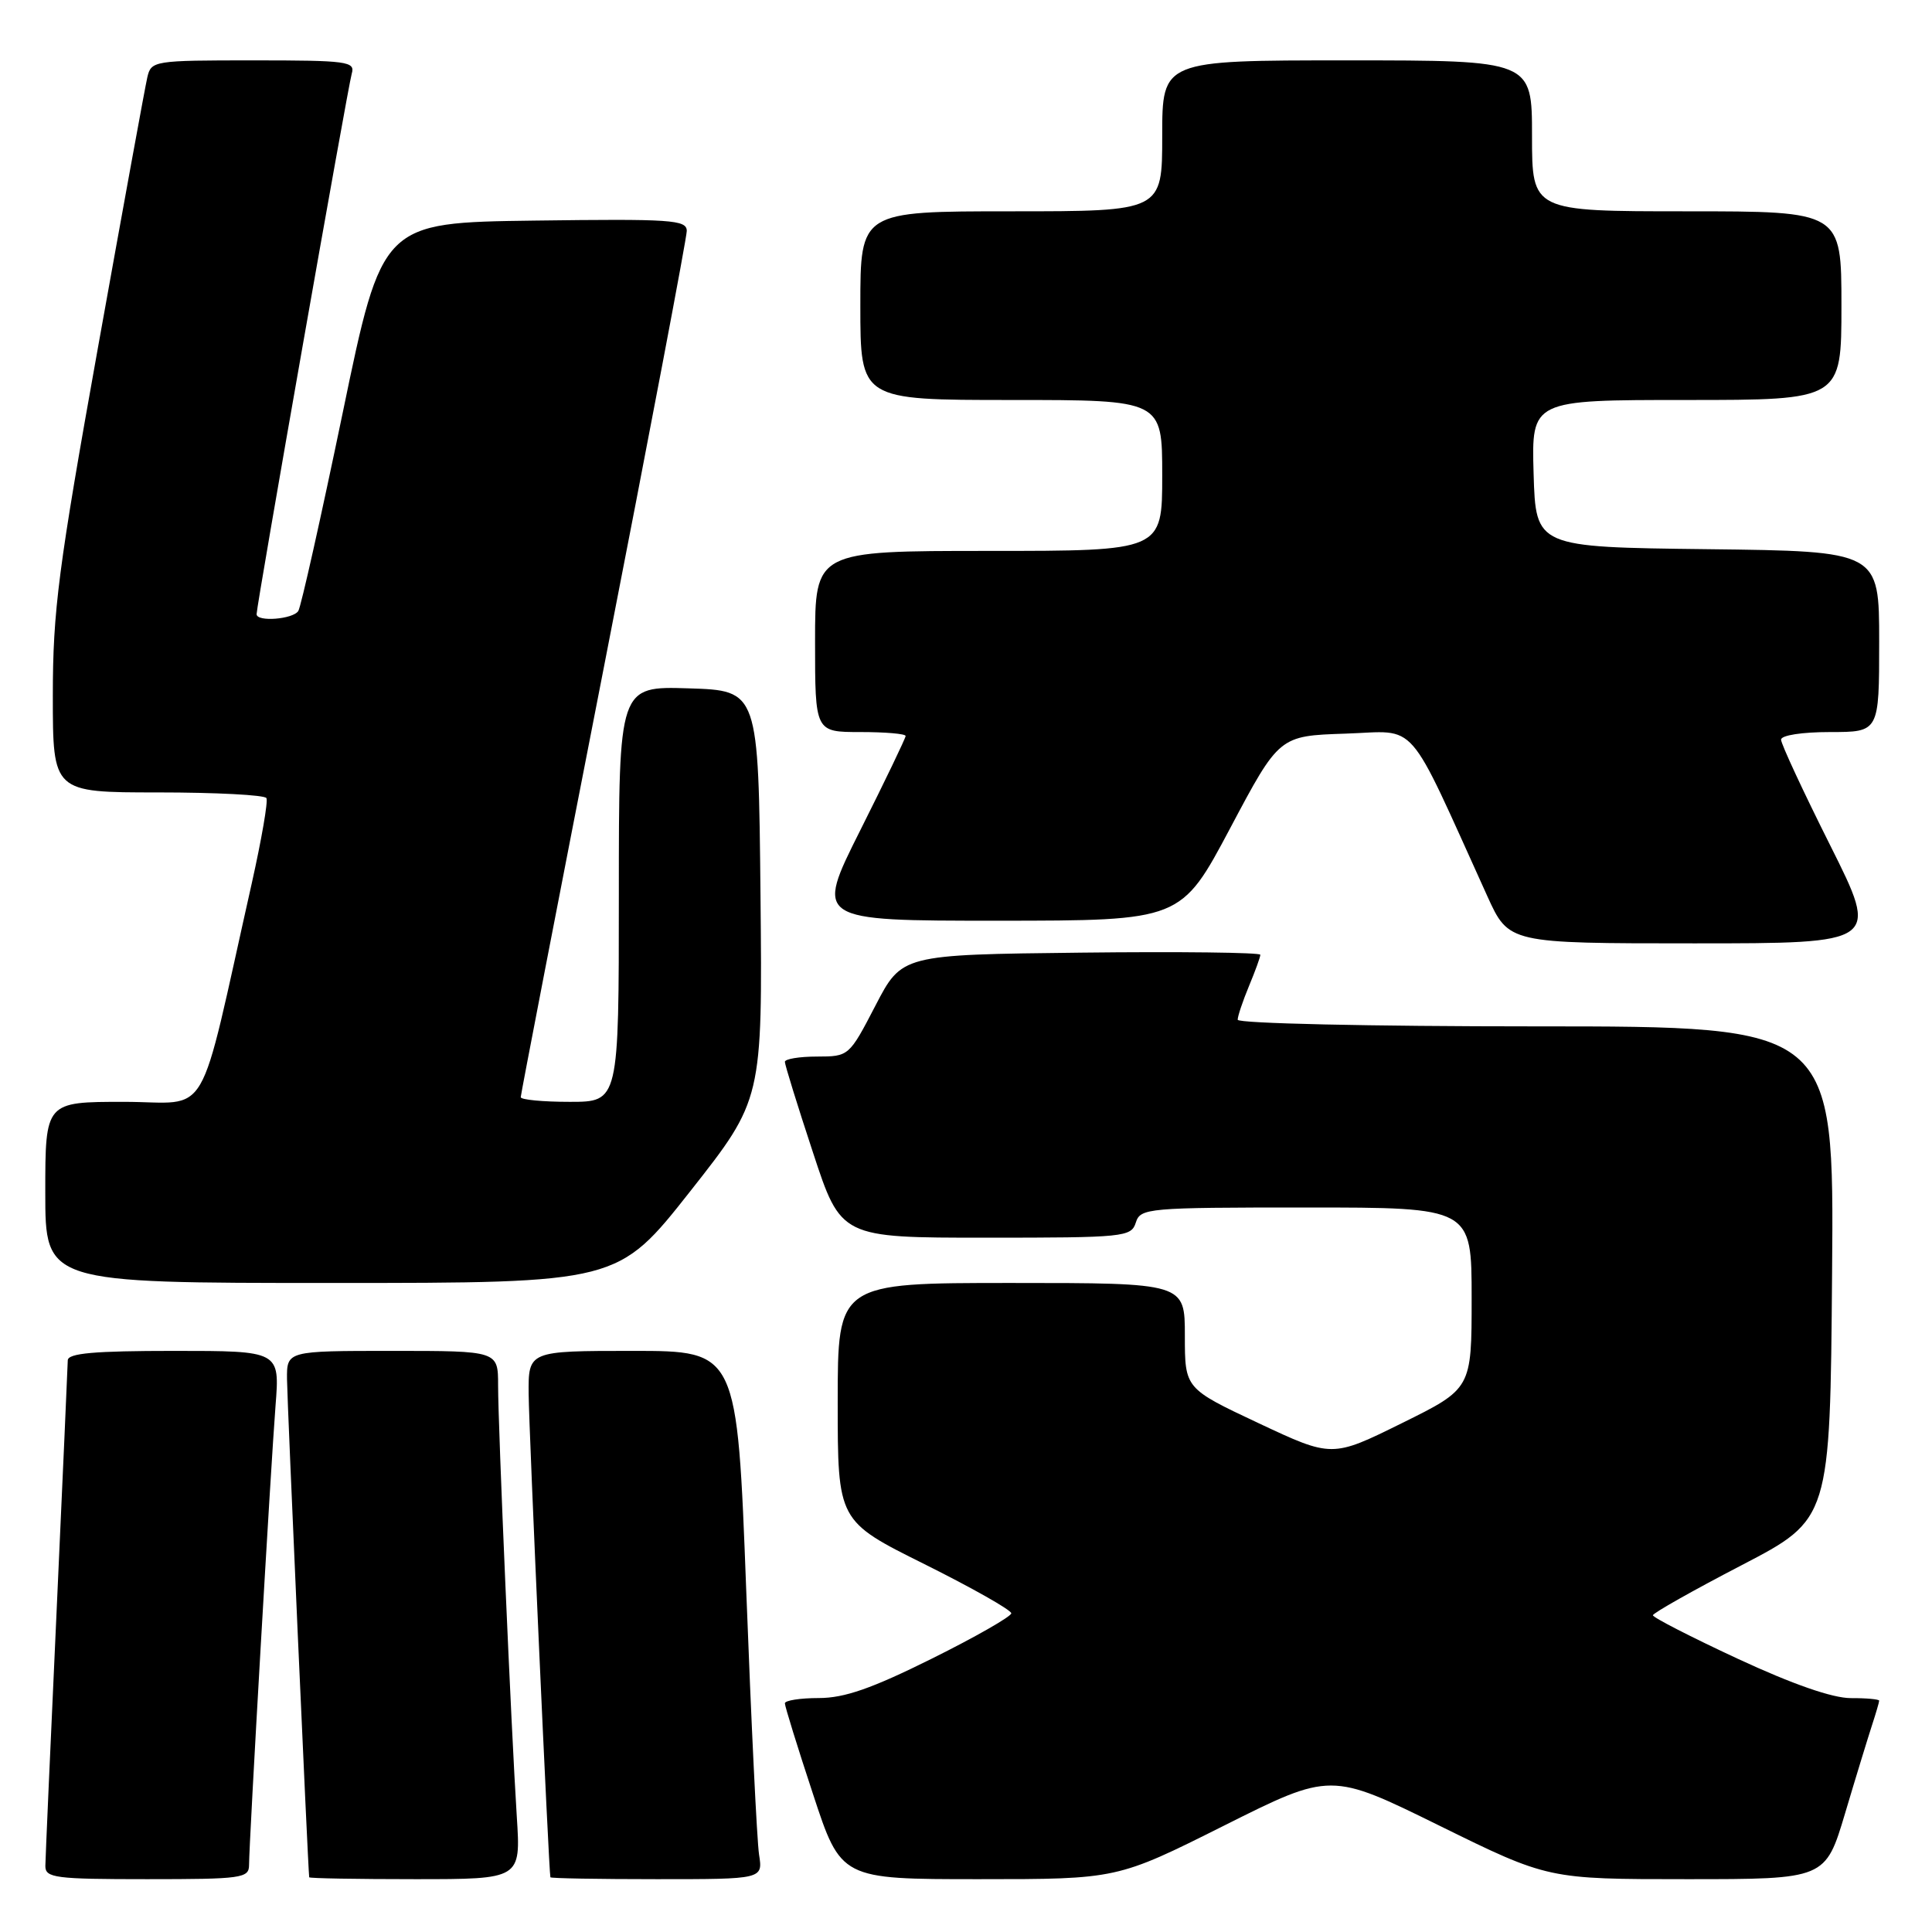 <?xml version="1.0" encoding="UTF-8" standalone="no"?>
<!DOCTYPE svg PUBLIC "-//W3C//DTD SVG 1.1//EN" "http://www.w3.org/Graphics/SVG/1.1/DTD/svg11.dtd" >
<svg xmlns="http://www.w3.org/2000/svg" xmlns:xlink="http://www.w3.org/1999/xlink" version="1.1" viewBox="0 0 256 256">
 <g >
 <path fill="currentColor"
d=" M 33.00 247.12 C 33.00 244.17 35.88 194.33 36.51 186.25 C 37.08 179.00 37.08 179.00 23.04 179.00 C 12.48 179.00 9.00 179.31 8.98 180.25 C 8.97 180.94 8.30 195.90 7.50 213.50 C 6.69 231.10 6.02 246.29 6.01 247.25 C 6.00 248.83 7.30 249.00 19.50 249.00 C 32.05 249.00 33.00 248.87 33.00 247.12 Z  M 68.48 240.75 C 67.74 229.19 66.00 189.07 66.00 183.56 C 66.00 179.00 66.00 179.00 52.00 179.00 C 38.00 179.00 38.00 179.00 38.03 182.75 C 38.05 185.57 40.80 247.41 40.97 248.75 C 40.99 248.89 47.30 249.00 55.01 249.00 C 69.01 249.00 69.01 249.00 68.48 240.75 Z  M 100.58 245.75 C 100.30 243.96 99.54 228.21 98.88 210.75 C 97.68 179.00 97.68 179.00 83.84 179.00 C 70.00 179.00 70.00 179.00 70.05 184.75 C 70.09 189.59 72.72 248.00 72.93 248.75 C 72.97 248.89 79.32 249.00 87.05 249.00 C 101.09 249.00 101.09 249.00 100.58 245.75 Z  M 162.18 241.91 C 176.33 234.82 176.33 234.82 190.73 241.91 C 205.13 249.00 205.13 249.00 223.50 249.00 C 241.88 249.00 241.88 249.00 244.49 240.25 C 245.92 235.44 247.53 230.20 248.05 228.60 C 248.57 227.01 249.00 225.54 249.00 225.35 C 249.00 225.16 247.31 225.00 245.25 225.01 C 242.82 225.01 237.55 223.18 230.25 219.79 C 224.06 216.91 219.01 214.32 219.02 214.03 C 219.03 213.74 224.32 210.75 230.77 207.40 C 242.50 201.30 242.50 201.30 242.76 168.65 C 243.03 136.00 243.03 136.00 203.51 136.00 C 181.50 136.00 164.00 135.61 164.00 135.12 C 164.00 134.64 164.68 132.63 165.50 130.65 C 166.32 128.68 167.00 126.82 167.00 126.51 C 167.00 126.21 156.31 126.08 143.25 126.23 C 119.50 126.50 119.50 126.50 116.00 133.25 C 112.51 139.97 112.48 139.99 108.25 140.00 C 105.91 140.00 104.00 140.32 104.00 140.70 C 104.00 141.09 105.67 146.49 107.72 152.70 C 111.43 164.00 111.43 164.00 130.65 164.00 C 148.99 164.00 149.89 163.91 150.50 162.00 C 151.11 160.08 152.01 160.00 173.07 160.00 C 195.00 160.00 195.00 160.00 195.00 172.01 C 195.00 184.01 195.00 184.01 185.75 188.58 C 176.50 193.15 176.50 193.15 166.75 188.57 C 157.00 183.98 157.00 183.98 157.00 176.99 C 157.00 170.00 157.00 170.00 134.00 170.00 C 111.00 170.00 111.00 170.00 111.00 185.77 C 111.00 201.54 111.00 201.54 122.50 207.26 C 128.82 210.41 134.00 213.34 134.00 213.77 C 134.00 214.19 129.27 216.90 123.49 219.77 C 115.51 223.74 111.89 225.00 108.49 225.00 C 106.02 225.00 104.00 225.32 104.00 225.70 C 104.00 226.09 105.67 231.49 107.72 237.70 C 111.43 249.00 111.43 249.00 129.73 249.00 C 148.03 249.00 148.03 249.00 162.18 241.91 Z  M 91.46 157.85 C 101.03 145.70 101.03 145.70 100.77 118.60 C 100.50 91.50 100.50 91.50 91.25 91.21 C 82.00 90.92 82.00 90.92 82.00 118.46 C 82.00 146.00 82.00 146.00 75.50 146.00 C 71.92 146.00 69.00 145.72 69.00 145.38 C 69.00 145.04 73.95 119.45 80.00 88.50 C 86.05 57.55 91.00 31.50 91.00 30.60 C 91.00 29.12 88.96 28.99 70.81 29.23 C 50.63 29.50 50.63 29.50 45.41 54.70 C 42.53 68.56 39.89 80.37 39.53 80.95 C 38.85 82.06 34.00 82.44 34.00 81.38 C 34.00 80.19 46.10 11.48 46.61 9.75 C 47.09 8.14 46.02 8.00 33.59 8.00 C 20.36 8.00 20.03 8.05 19.52 10.25 C 19.23 11.49 16.30 27.55 13.00 45.94 C 7.72 75.37 7.00 80.92 7.00 92.19 C 7.00 105.00 7.00 105.00 20.94 105.00 C 28.61 105.00 35.07 105.34 35.30 105.75 C 35.54 106.16 34.66 111.22 33.37 117.00 C 26.07 149.46 28.09 146.00 16.42 146.00 C 6.00 146.00 6.00 146.00 6.00 158.00 C 6.00 170.00 6.00 170.00 43.94 170.00 C 81.88 170.00 81.88 170.00 91.46 157.85 Z  M 242.51 112.01 C 238.93 104.87 236.00 98.57 236.00 98.01 C 236.00 97.43 238.77 97.00 242.50 97.00 C 249.00 97.00 249.00 97.00 249.00 85.02 C 249.00 73.04 249.00 73.04 226.25 72.77 C 203.50 72.50 203.50 72.50 203.21 62.75 C 202.93 53.00 202.93 53.00 223.46 53.00 C 244.00 53.00 244.00 53.00 244.00 40.50 C 244.00 28.00 244.00 28.00 223.50 28.00 C 203.00 28.00 203.00 28.00 203.00 18.00 C 203.00 8.00 203.00 8.00 178.50 8.00 C 154.00 8.00 154.00 8.00 154.00 18.00 C 154.00 28.00 154.00 28.00 134.00 28.00 C 114.00 28.00 114.00 28.00 114.00 40.50 C 114.00 53.00 114.00 53.00 134.00 53.00 C 154.00 53.00 154.00 53.00 154.00 63.00 C 154.00 73.00 154.00 73.00 131.00 73.00 C 108.00 73.00 108.00 73.00 108.00 85.00 C 108.00 97.00 108.00 97.00 114.00 97.00 C 117.30 97.00 120.00 97.23 120.00 97.52 C 120.00 97.80 117.30 103.42 113.99 110.02 C 107.98 122.00 107.98 122.00 132.24 122.00 C 156.50 121.99 156.50 121.99 163.00 109.75 C 169.50 97.50 169.50 97.50 178.29 97.21 C 188.05 96.89 186.19 94.75 197.08 118.75 C 199.92 125.00 199.92 125.00 224.47 125.00 C 249.01 125.00 249.01 125.00 242.51 112.01 Z "/>
</g>
</svg>